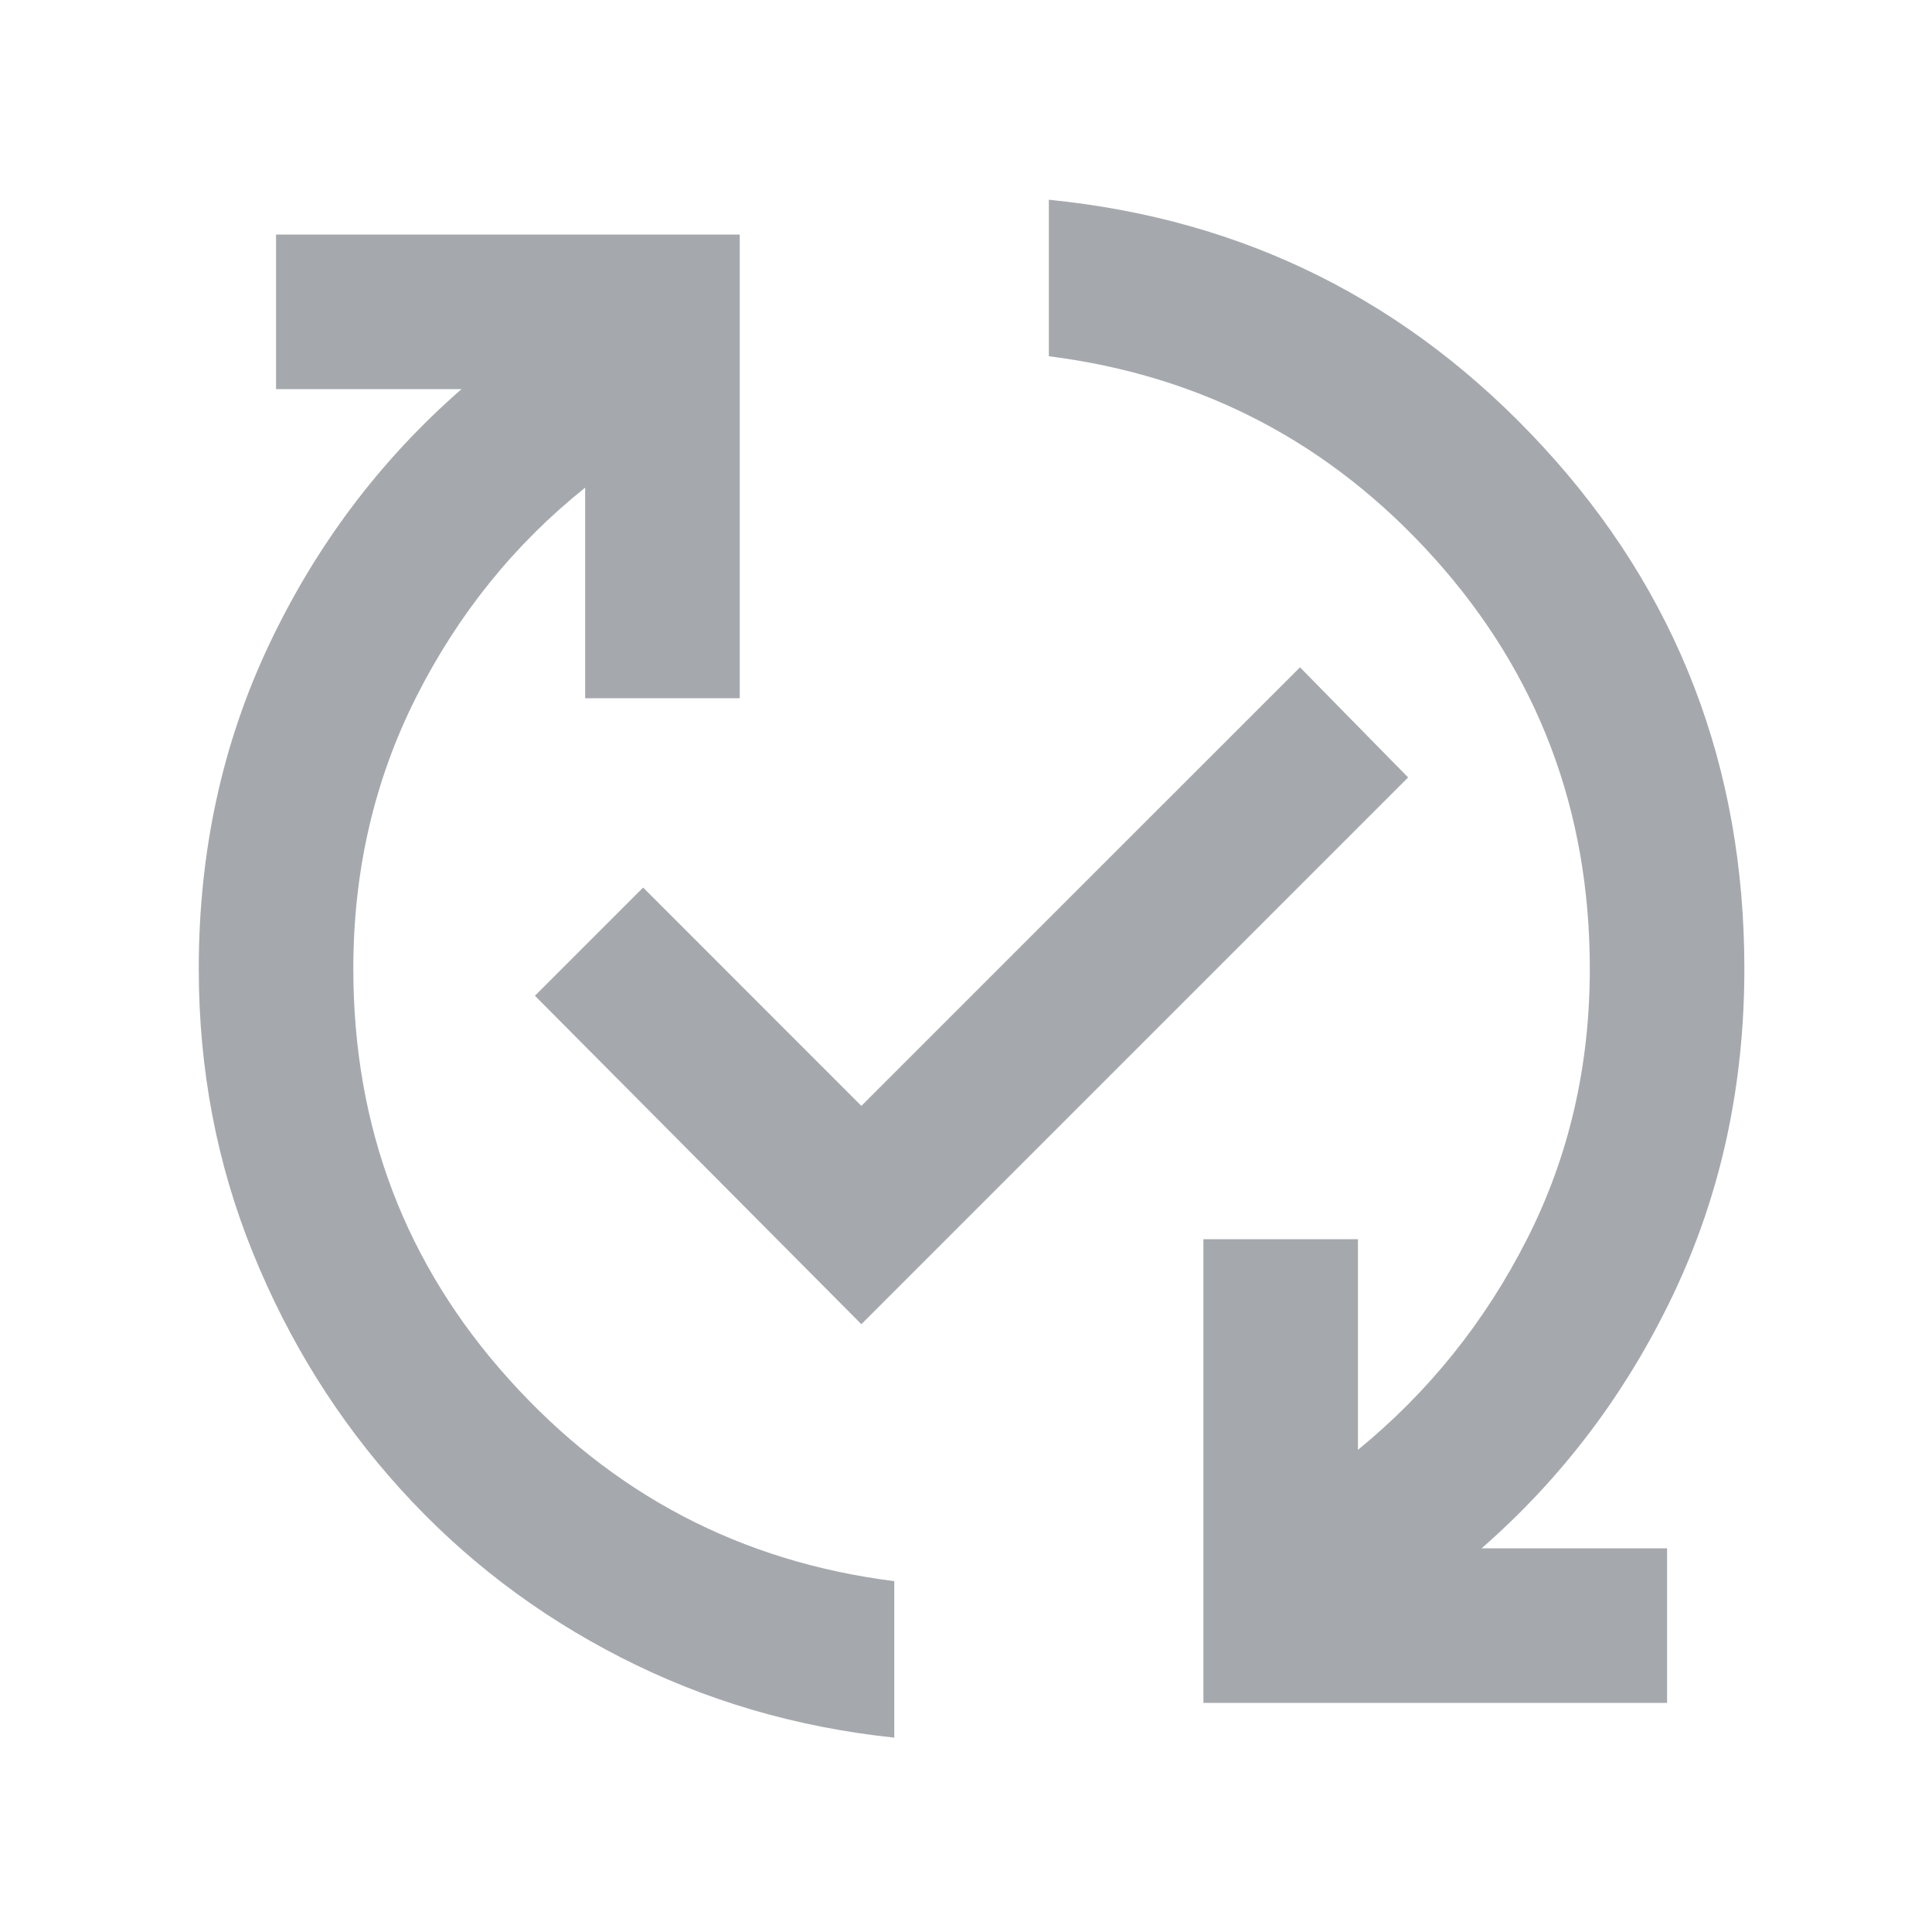 <svg width="25" height="25" viewBox="0 0 25 25" fill="none" xmlns="http://www.w3.org/2000/svg">
<mask id="mask0_1160_25" style="mask-type:alpha" maskUnits="userSpaceOnUse" x="0" y="0" width="25" height="25">
<rect x="0.572" y="0.536" width="24" height="24" fill="#D9D9D9"/>
</mask>
<g mask="url(#mask0_1160_25)">
<path d="M11.572 22.485C10.305 22.352 9.126 22.006 8.035 21.448C6.943 20.89 5.993 20.164 5.185 19.272C4.376 18.381 3.738 17.36 3.272 16.21C2.805 15.06 2.572 13.835 2.572 12.535C2.572 11.019 2.876 9.619 3.485 8.335C4.093 7.052 4.922 5.952 5.972 5.035H3.572V3.035H9.572V9.035H7.572V6.31C6.655 7.044 5.926 7.948 5.384 9.023C4.842 10.098 4.572 11.269 4.572 12.535C4.572 14.585 5.243 16.356 6.585 17.847C7.926 19.339 9.588 20.21 11.572 20.46V22.485ZM11.146 17.135L6.922 12.885L8.322 11.485L11.146 14.31L16.822 8.635L18.221 10.06L11.146 17.135ZM15.572 22.035V16.035H17.572V18.761C18.488 18.011 19.218 17.102 19.759 16.035C20.301 14.969 20.572 13.802 20.572 12.535C20.572 10.485 19.901 8.714 18.559 7.222C17.218 5.731 15.555 4.86 13.572 4.61V2.585C16.105 2.835 18.238 3.902 19.971 5.785C21.705 7.669 22.572 9.919 22.572 12.535C22.572 14.052 22.267 15.452 21.659 16.735C21.05 18.019 20.221 19.119 19.172 20.035H21.572V22.035H15.572Z" fill="#A5A9AD"/>
</g>
</svg>
